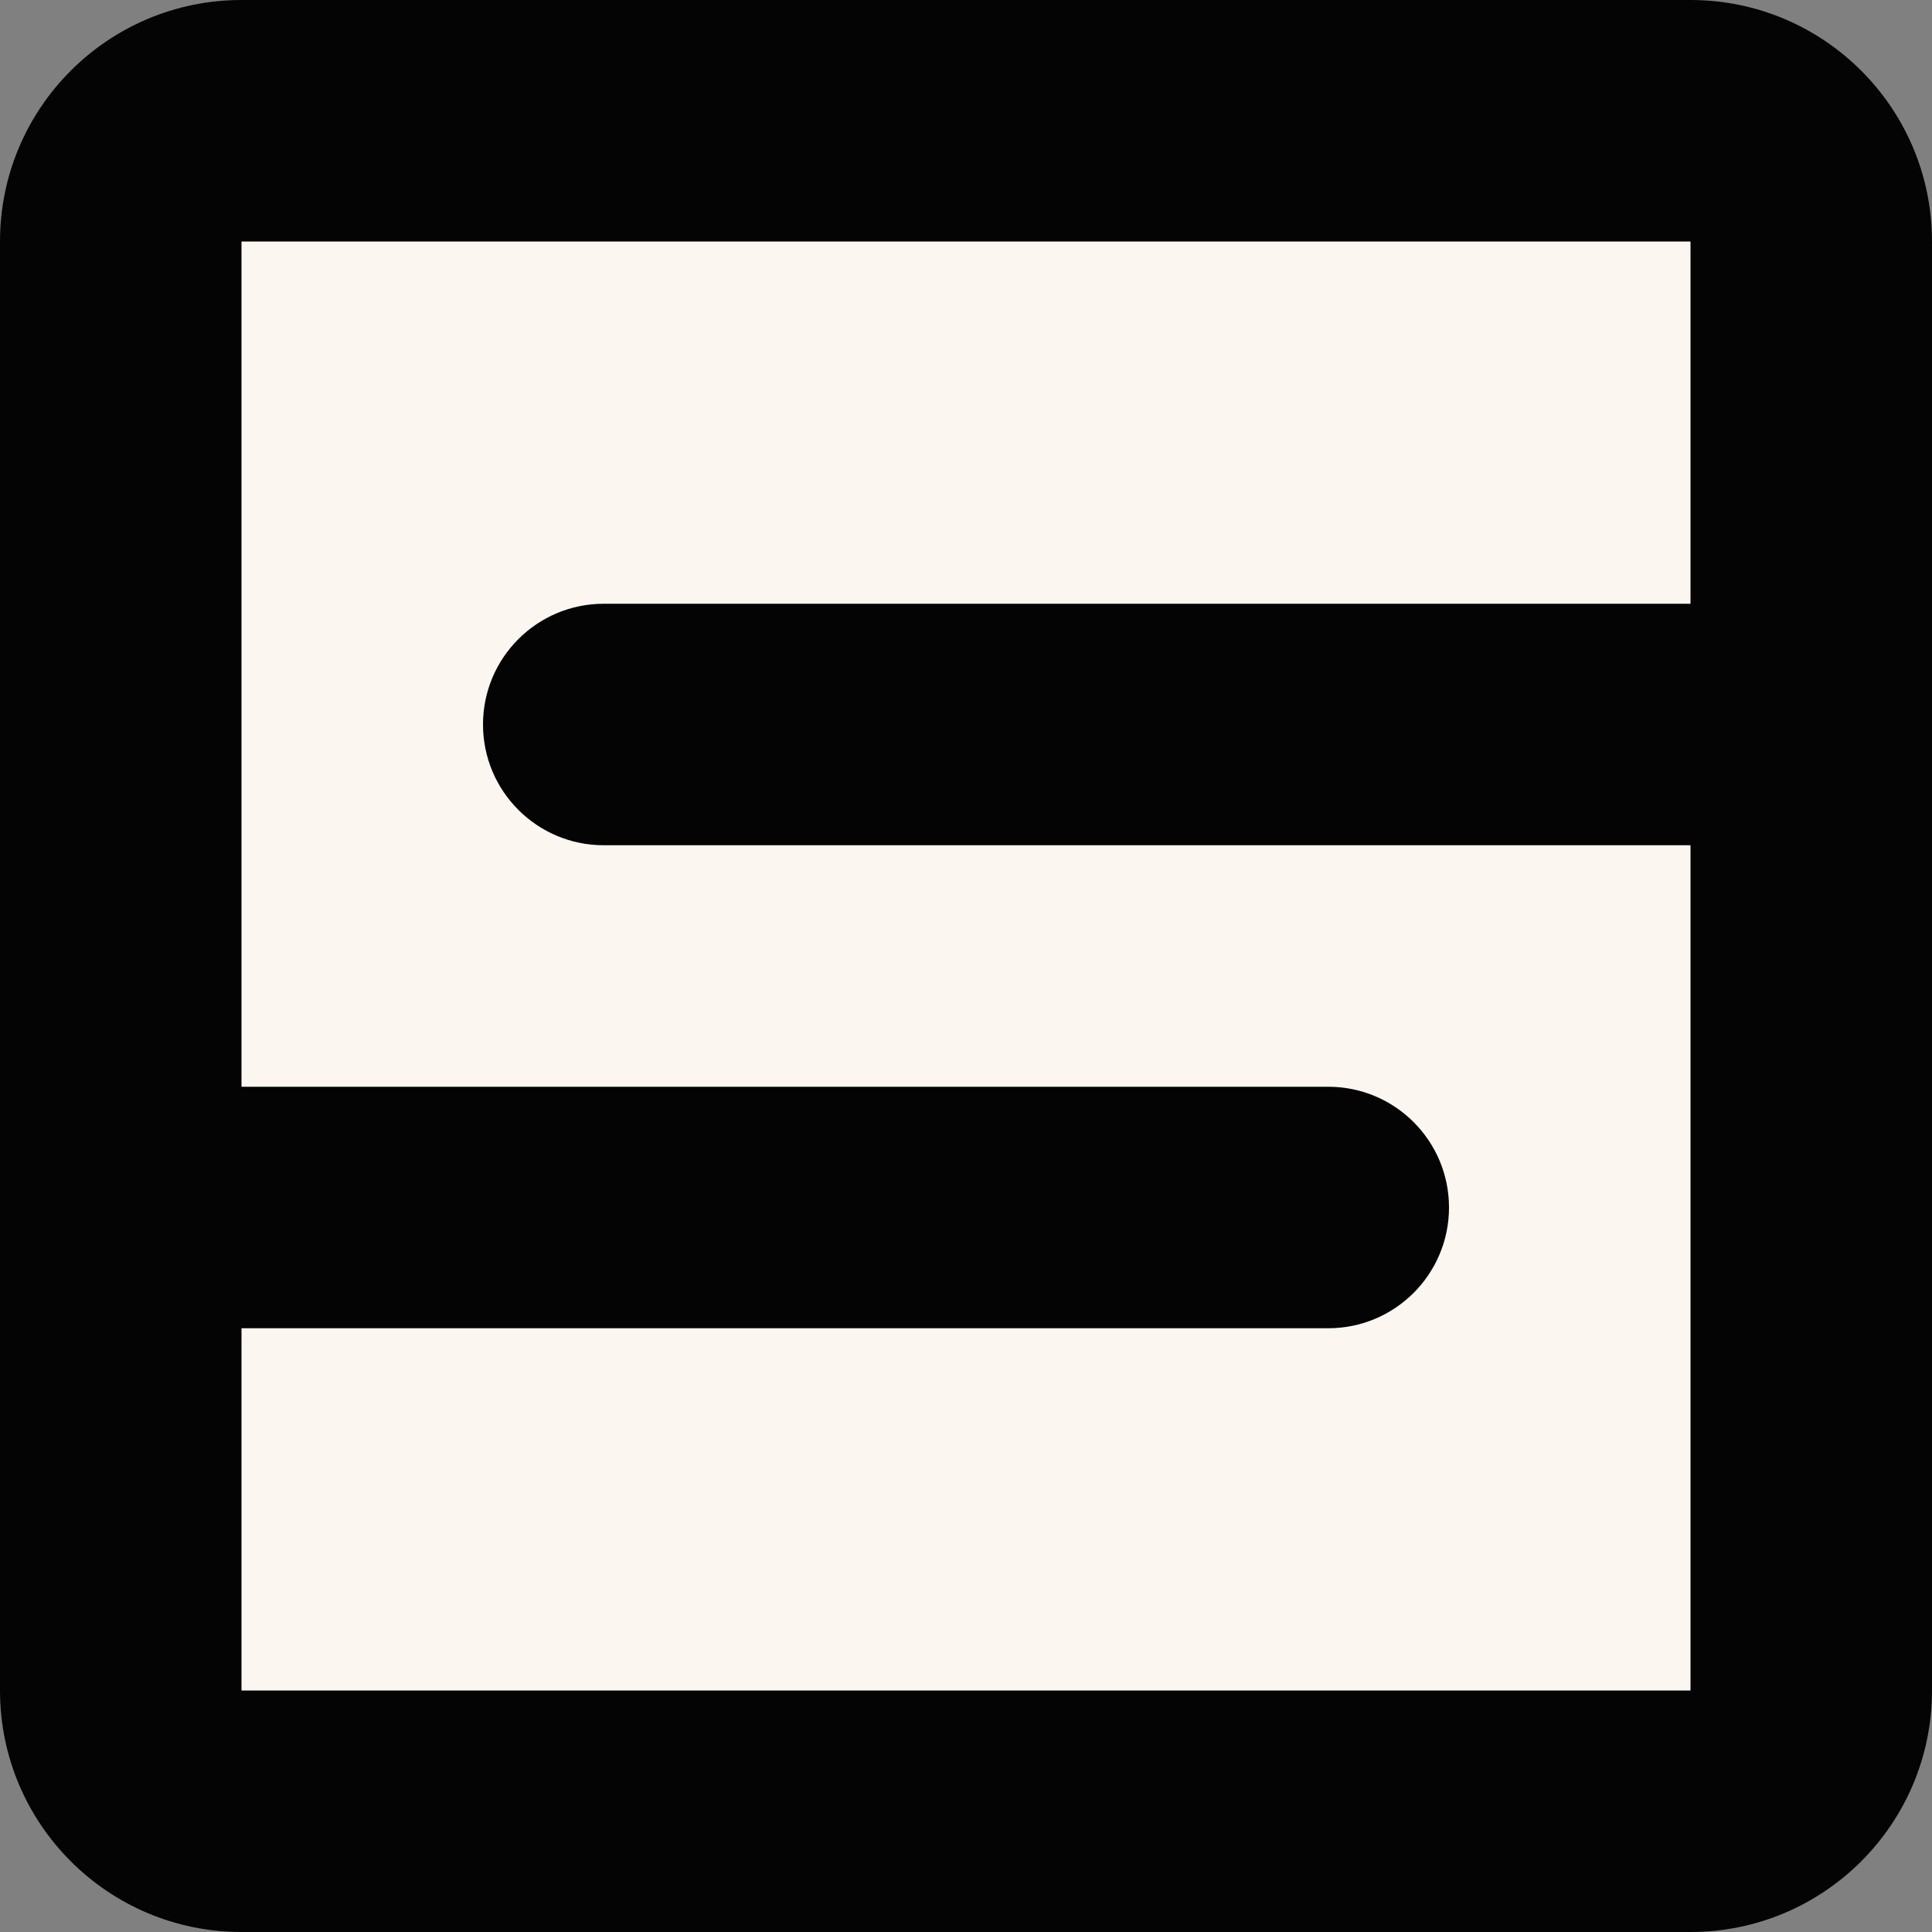 <svg width="16" height="16" viewBox="0 0 2000 2000" fill="none" xmlns="http://www.w3.org/2000/svg">
<rect x="0" y="0" width="2000" height="2000" fill="#808080" stroke="none"/>
<path d="M0 266.667C0 119.391 119.391 0 266.667 0H1733.33C1880.61 0 2000 119.391 2000 266.667V1733.33C2000 1880.61 1880.61 2000 1733.33 2000H266.667C119.391 2000 0 1880.61 0 1733.33V266.667Z" fill="#FCF6F1"/>
<path fill-rule="evenodd" clip-rule="evenodd" d="M0 250C0 111.929 111.929 0 250 0H1750C1888.07 0 2000 111.929 2000 250V1750C2000 1888.07 1888.07 2000 1750 2000H250C111.929 2000 0 1888.07 0 1750V250ZM250 250H1750V625H625C555.964 625 500 680.964 500 750C500 819.036 555.964 875 625 875H1750V1750H250V1375H1375C1444.04 1375 1500 1319.04 1500 1250C1500 1180.96 1444.04 1125 1375 1125H250V250ZM250.172 1750.15C250.188 1750.16 250.188 1750.16 250.174 1750.15L250.172 1750.15Z" fill="#040404"/>
</svg>
